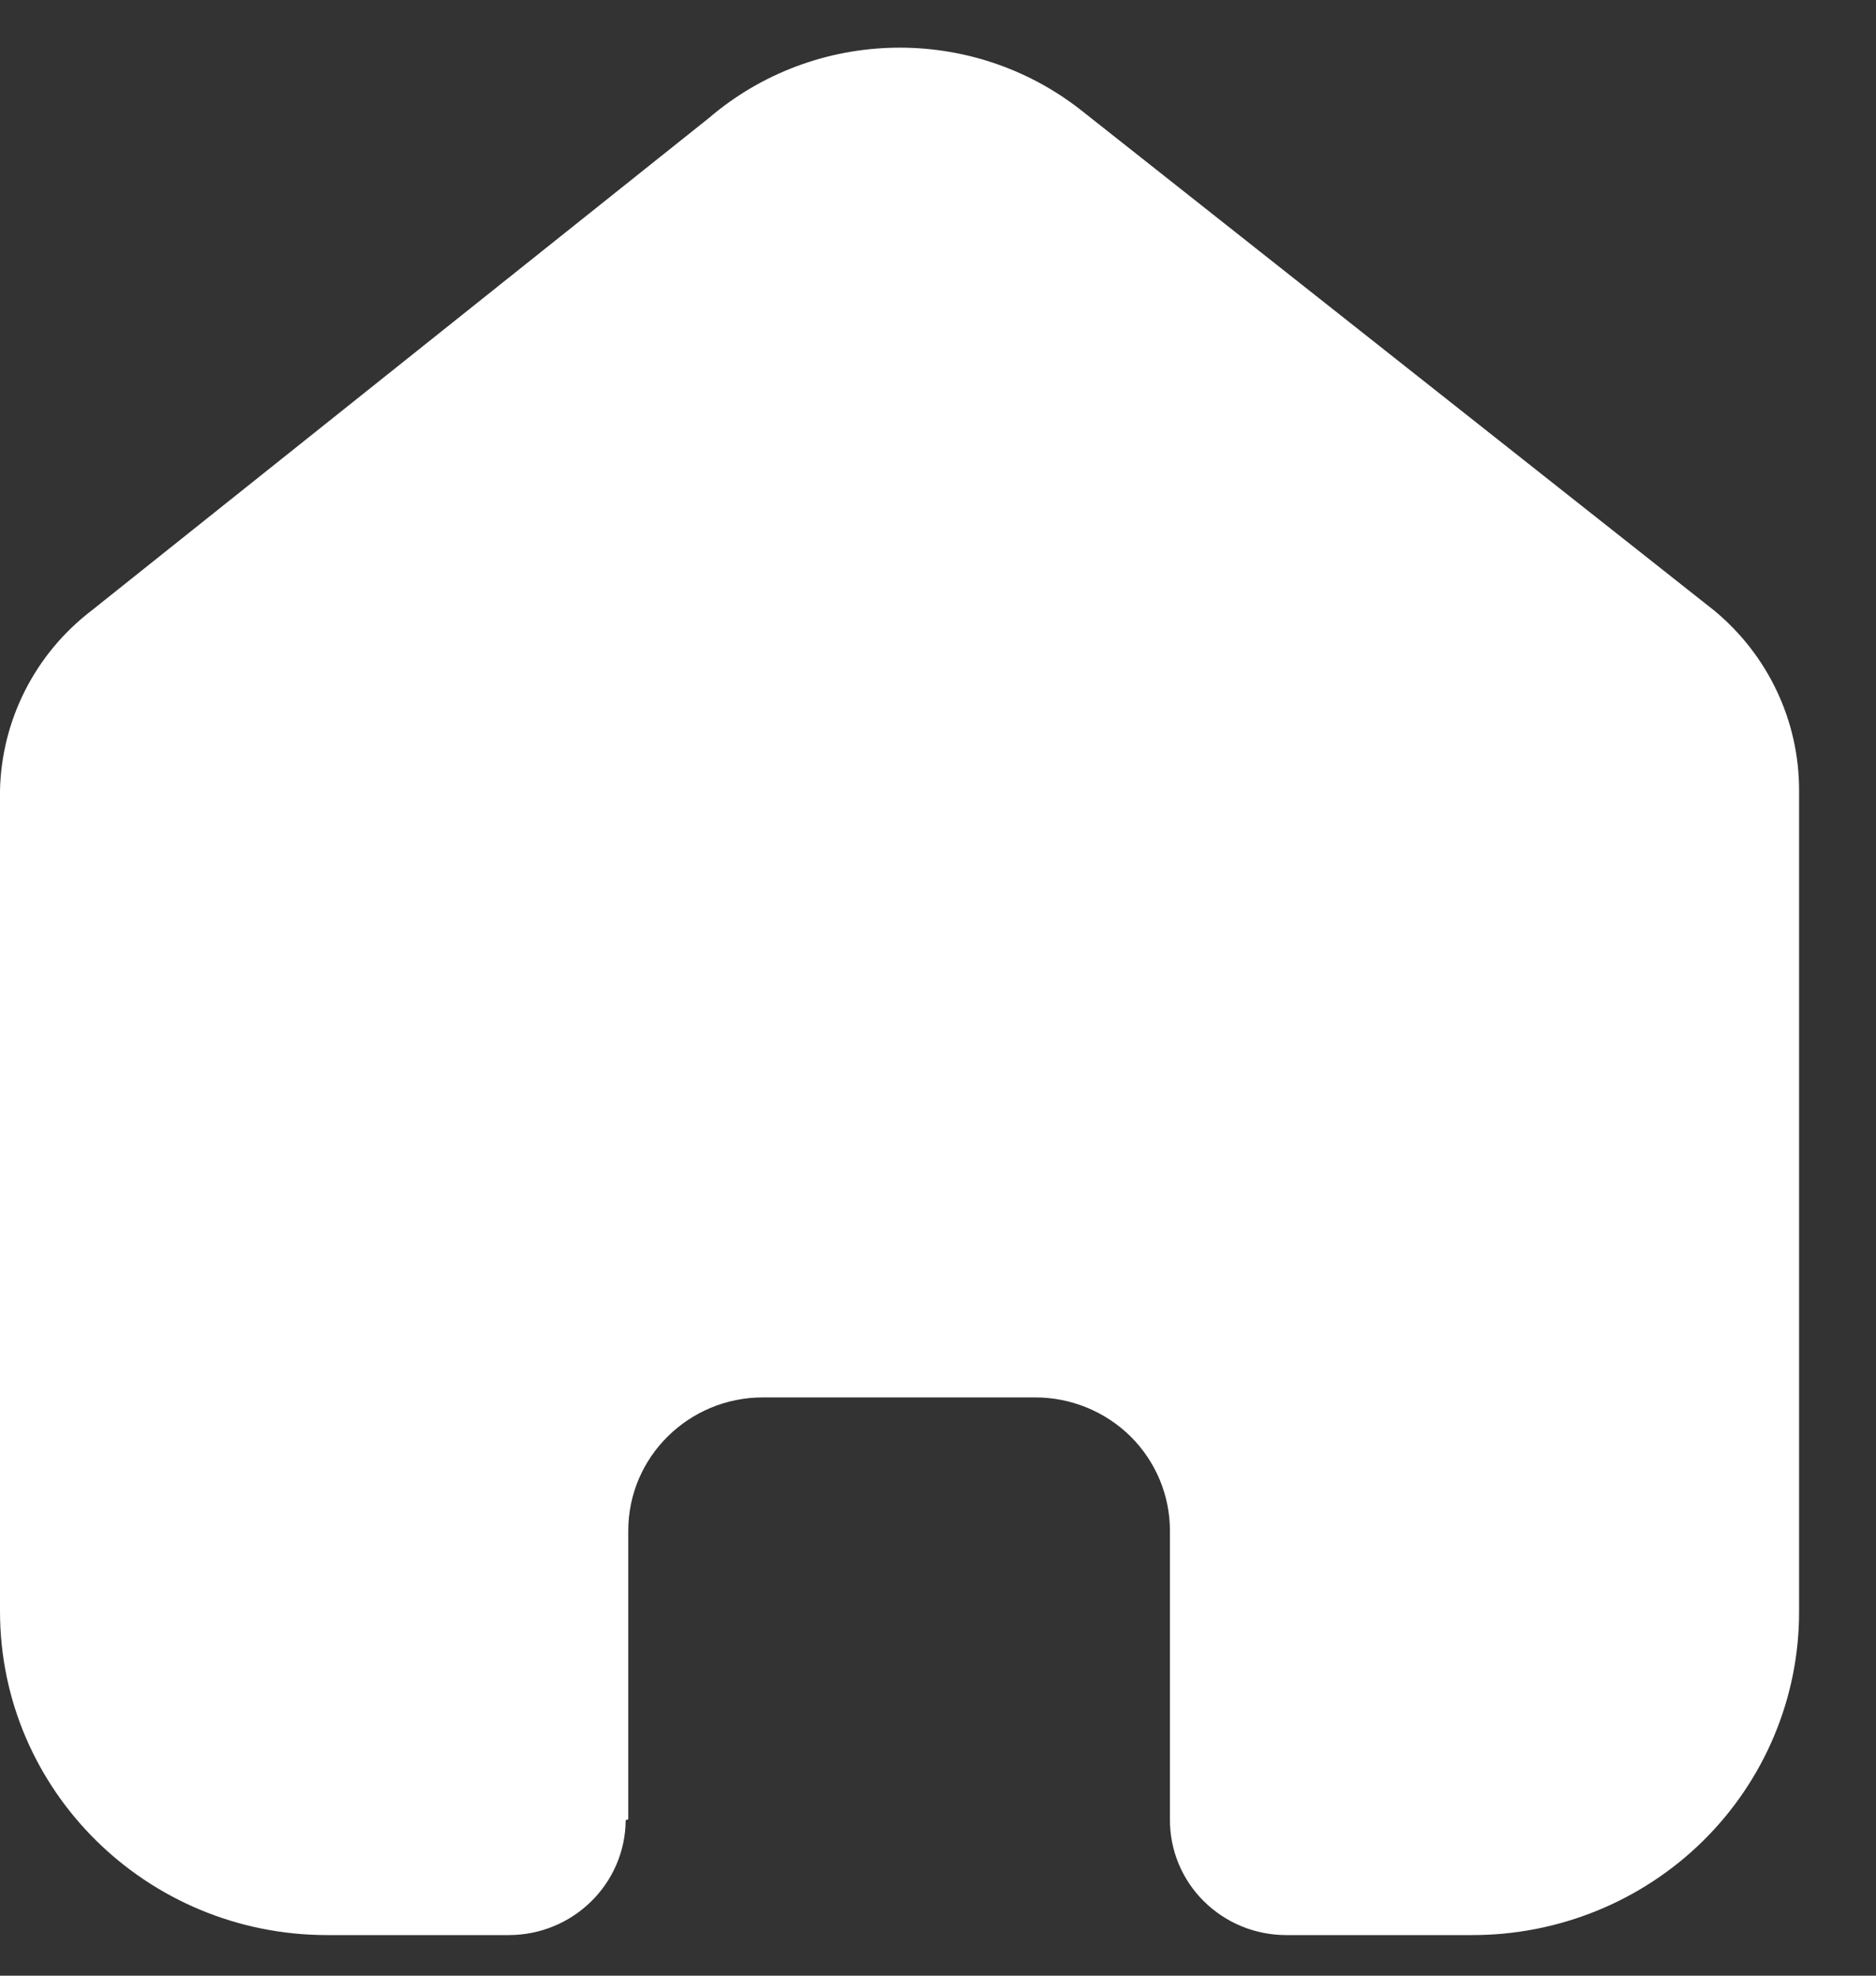 <svg width="19" height="20" viewBox="0 0 19 20" fill="none" xmlns="http://www.w3.org/2000/svg">
<rect x="0" y="0" width="19" height="20" fill="#333333" stroke="none"/>
<path d="M6.363 18.417V15.496C6.363 14.75 6.974 14.146 7.728 14.146H10.484C10.846 14.146 11.193 14.288 11.45 14.541C11.706 14.795 11.849 15.138 11.849 15.496V18.417C11.847 18.727 11.97 19.026 12.191 19.245C12.412 19.465 12.712 19.589 13.026 19.589H14.906C15.784 19.591 16.627 19.248 17.249 18.635C17.871 18.021 18.221 17.188 18.221 16.32V7.998C18.221 7.296 17.906 6.631 17.362 6.181L10.965 1.128C9.852 0.242 8.258 0.271 7.178 1.196L0.927 6.181C0.357 6.617 0.017 7.285 0 7.998V16.311C0 18.122 1.484 19.589 3.314 19.589H5.152C5.803 19.589 6.332 19.07 6.337 18.426L6.363 18.417Z" fill="white"/>
</svg>

